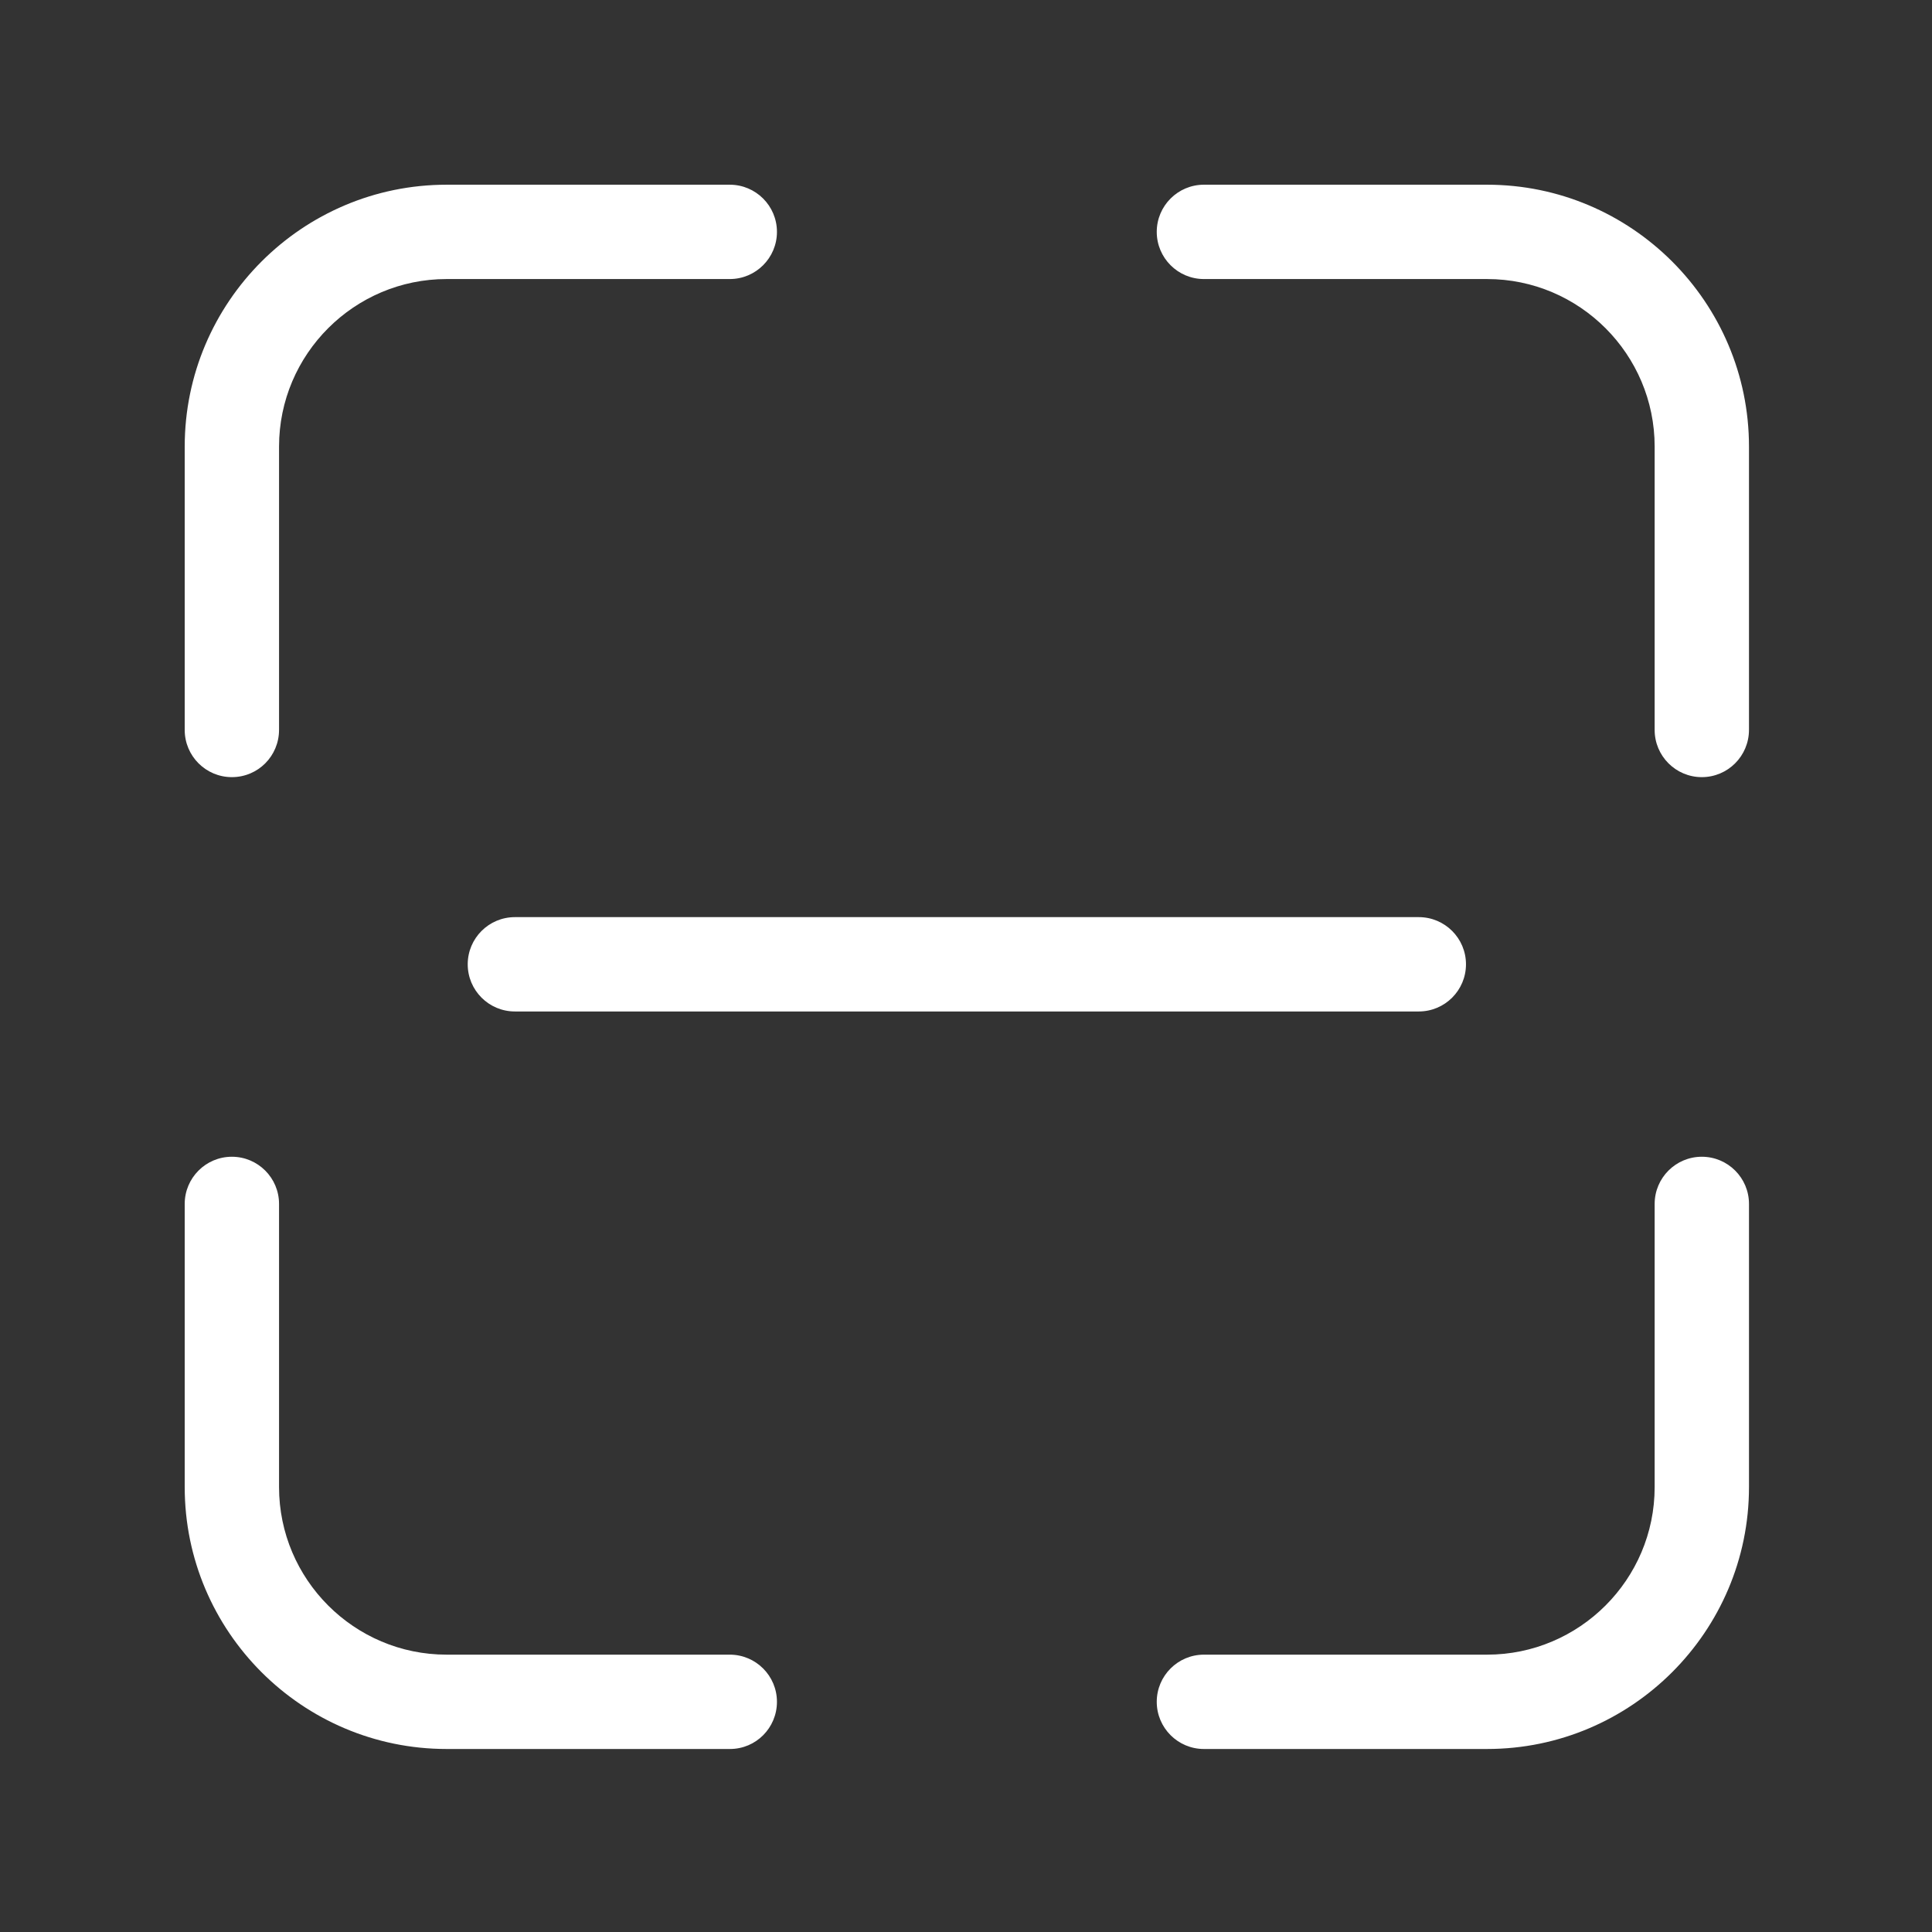 <?xml version="1.0" standalone="no"?><!DOCTYPE svg PUBLIC "-//W3C//DTD SVG 1.1//EN" "http://www.w3.org/Graphics/SVG/1.1/DTD/svg11.dtd"><svg t="1564583937168" class="icon" viewBox="0 0 1024 1024" version="1.1" xmlns="http://www.w3.org/2000/svg" p-id="708" xmlns:xlink="http://www.w3.org/1999/xlink" width="60" height="60"><rect x="0" y="0" width="1024" height="1024" fill="#333333" stroke="none"/><defs><style type="text/css"></style></defs><path d="M386.9 927H236.7c-76.5 0-138.8-62.3-138.8-138.8V638.1c0-13.8 11.2-25 25-25s25 11.2 25 25v150.1c0 48.9 39.8 88.8 88.8 88.8h150.1c13.8 0 25 11.2 25 25s-11.1 25-24.9 25zM122.9 411.9c-13.8 0-25-11.2-25-25V236.7c0-76.5 62.3-138.8 138.8-138.8h150.1c13.8 0 25 11.2 25 25s-11.2 25-25 25H236.7c-48.9 0-88.8 39.8-88.8 88.8v150.1c0 13.9-11.1 25.1-25 25.1z" p-id="709" fill="#ffffff"></path><path d="M902 411.9c-13.8 0-25-11.2-25-25V236.7c0-48.9-39.8-88.8-88.8-88.8H638.1c-13.8 0-25-11.2-25-25s11.2-25 25-25h150.1c76.5 0 138.8 62.3 138.8 138.8v150.1c0 13.9-11.2 25.1-25 25.1zM788.2 927H638.1c-13.8 0-25-11.2-25-25s11.2-25 25-25h150.1c48.9 0 88.8-39.8 88.8-88.8V638.1c0-13.8 11.2-25 25-25s25 11.2 25 25v150.1c0 76.5-62.3 138.8-138.8 138.8z" p-id="710" fill="#ffffff"></path><path d="M752 536.1H272.9c-13.8 0-25-11.2-25-25s11.2-25 25-25H752c13.8 0 25 11.2 25 25s-11.2 25-25 25z" p-id="711" fill="#ffffff"></path></svg>